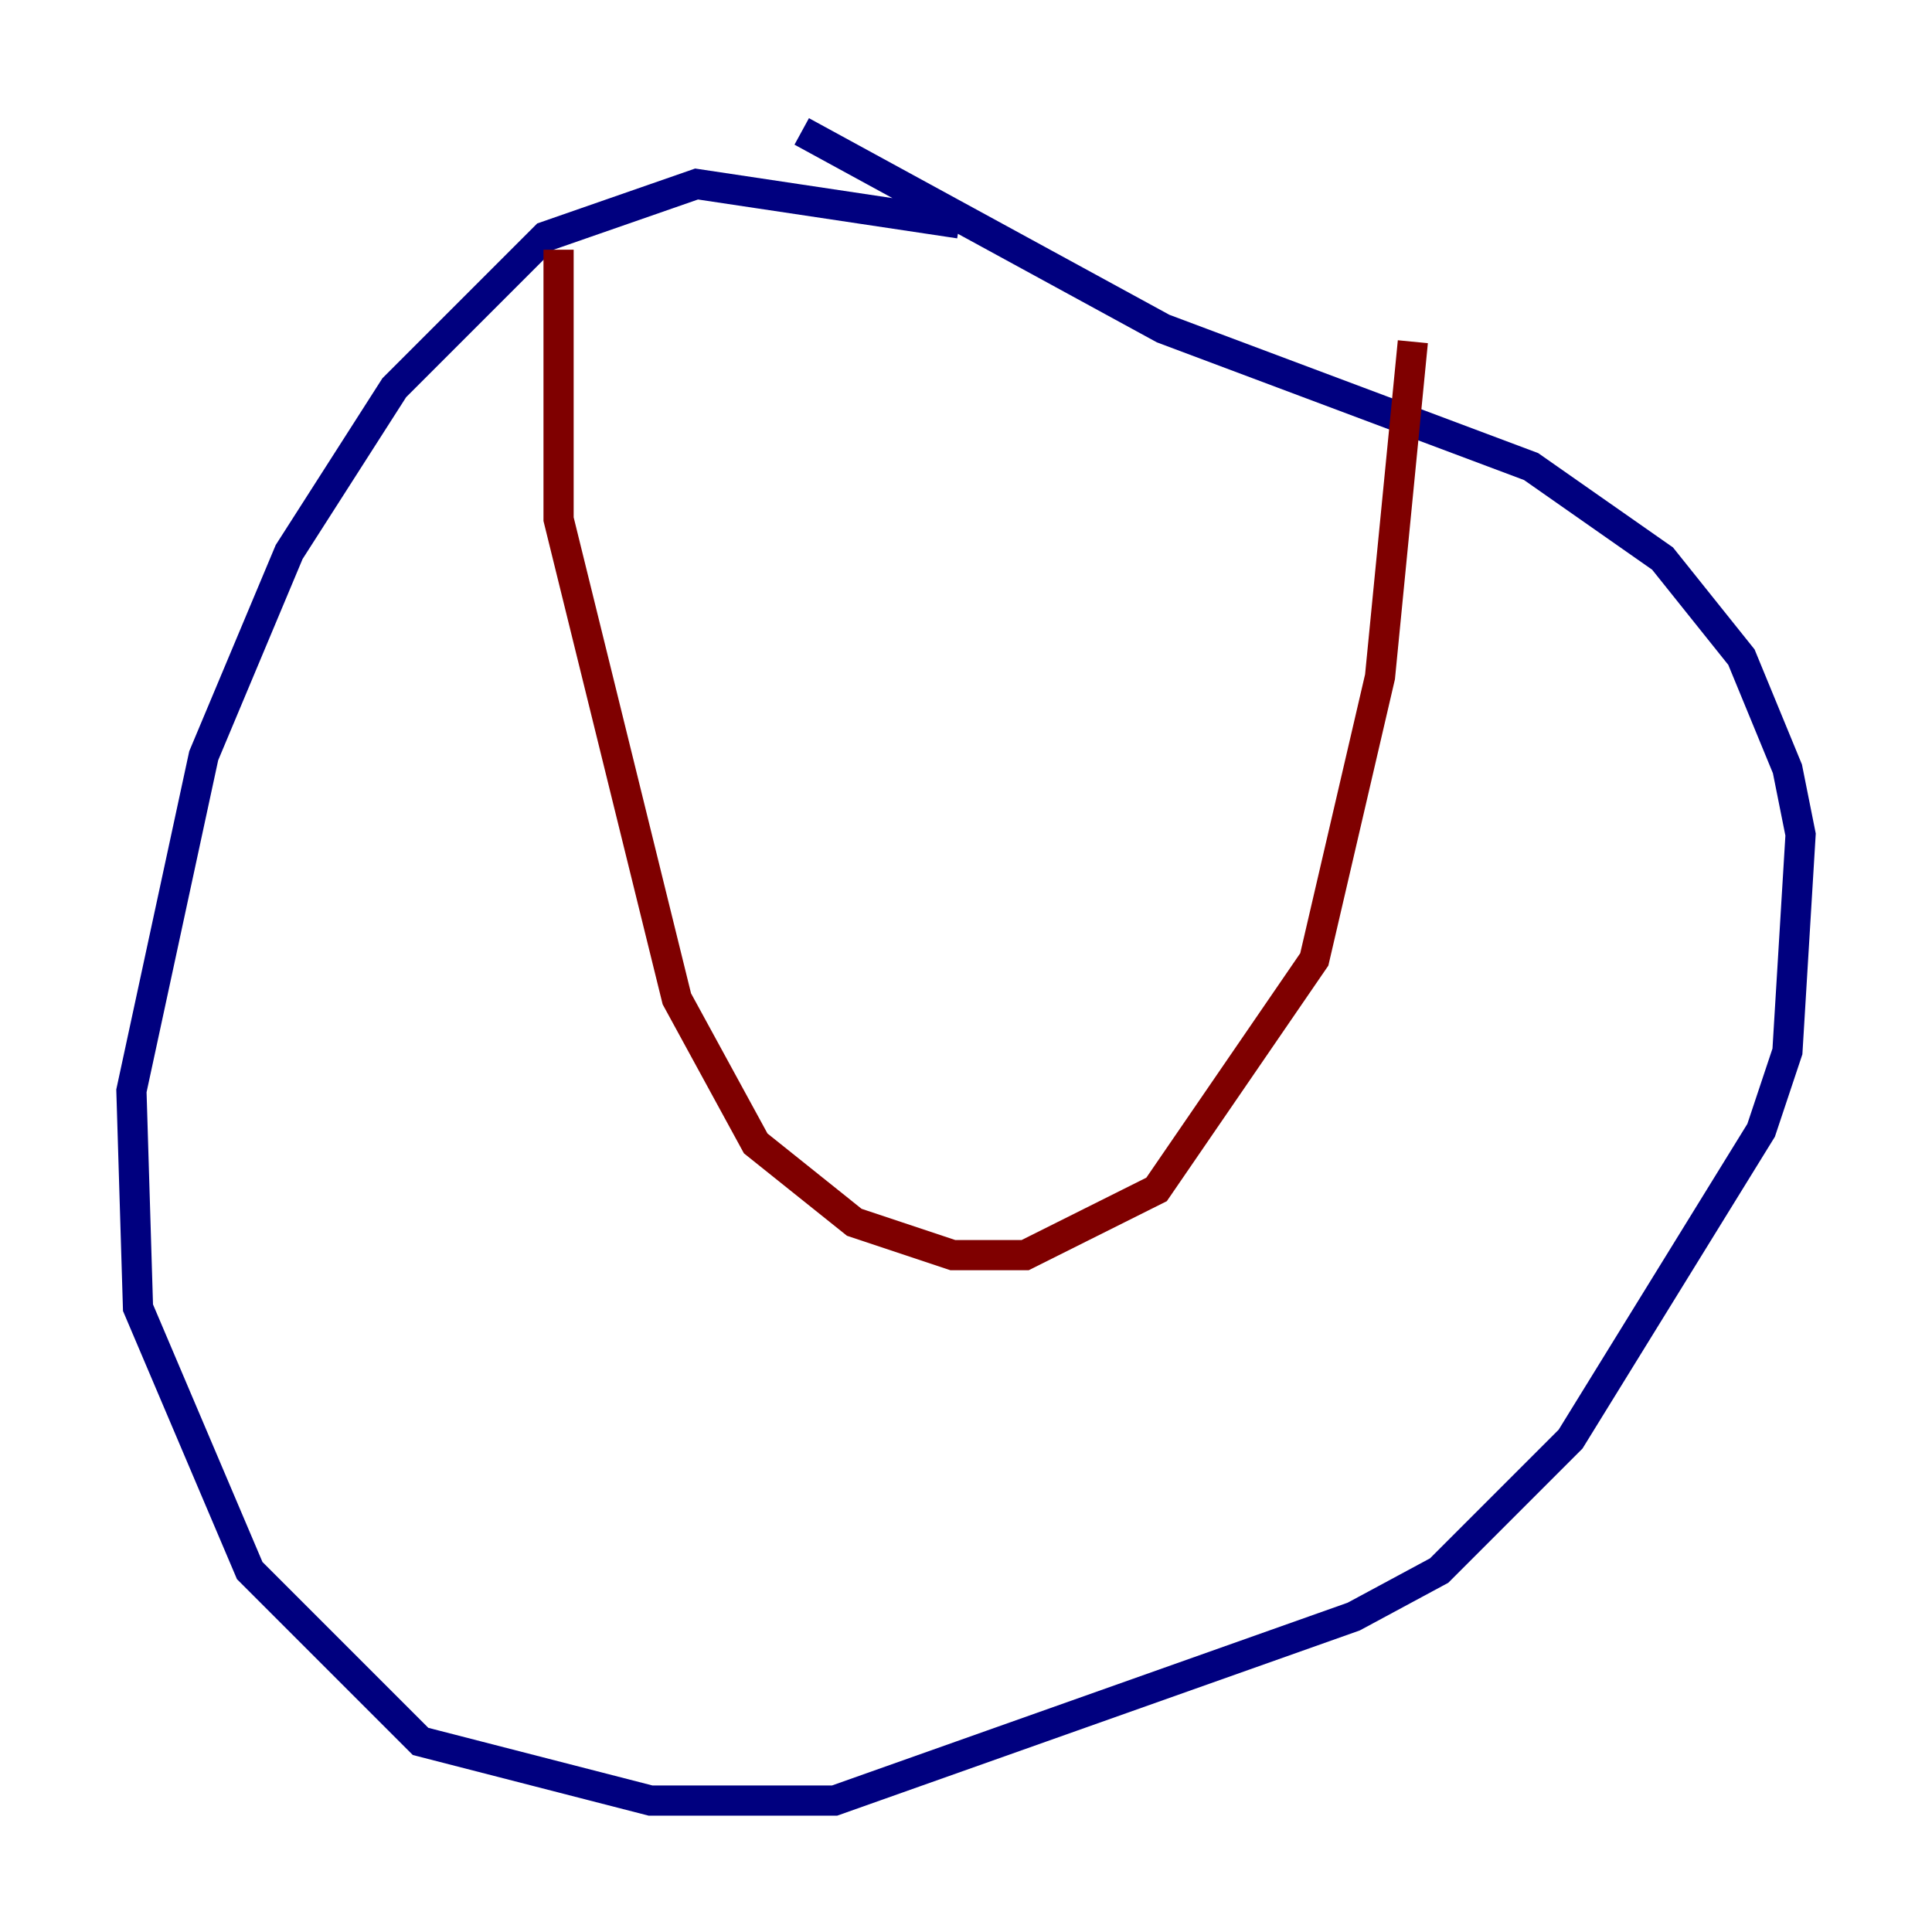 <?xml version="1.0" encoding="utf-8" ?>
<svg baseProfile="tiny" height="128" version="1.2" viewBox="0,0,128,128" width="128" xmlns="http://www.w3.org/2000/svg" xmlns:ev="http://www.w3.org/2001/xml-events" xmlns:xlink="http://www.w3.org/1999/xlink"><defs /><polyline fill="none" points="63.565,14.803 46.15,12.191 36.136,15.674 26.122,25.687 19.157,36.571 13.497,50.068 8.707,72.272 9.143,86.639 16.544,104.054 27.864,115.374 43.102,119.293 55.292,119.293 89.687,107.102 95.347,104.054 104.054,95.347 116.68,74.884 118.422,69.66 119.293,55.292 118.422,50.939 115.374,43.537 110.15,37.007 101.442,30.912 77.061,21.769 53.116,8.707" stroke="#00007f" stroke-width="2" /><polyline fill="none" points="37.007,16.544 37.007,34.395 44.843,66.177 50.068,75.755 56.599,80.98 63.129,83.156 67.918,83.156 76.626,78.803 87.075,63.565 91.429,44.843 93.605,22.64" stroke="#7f0000" stroke-width="2" /></svg>